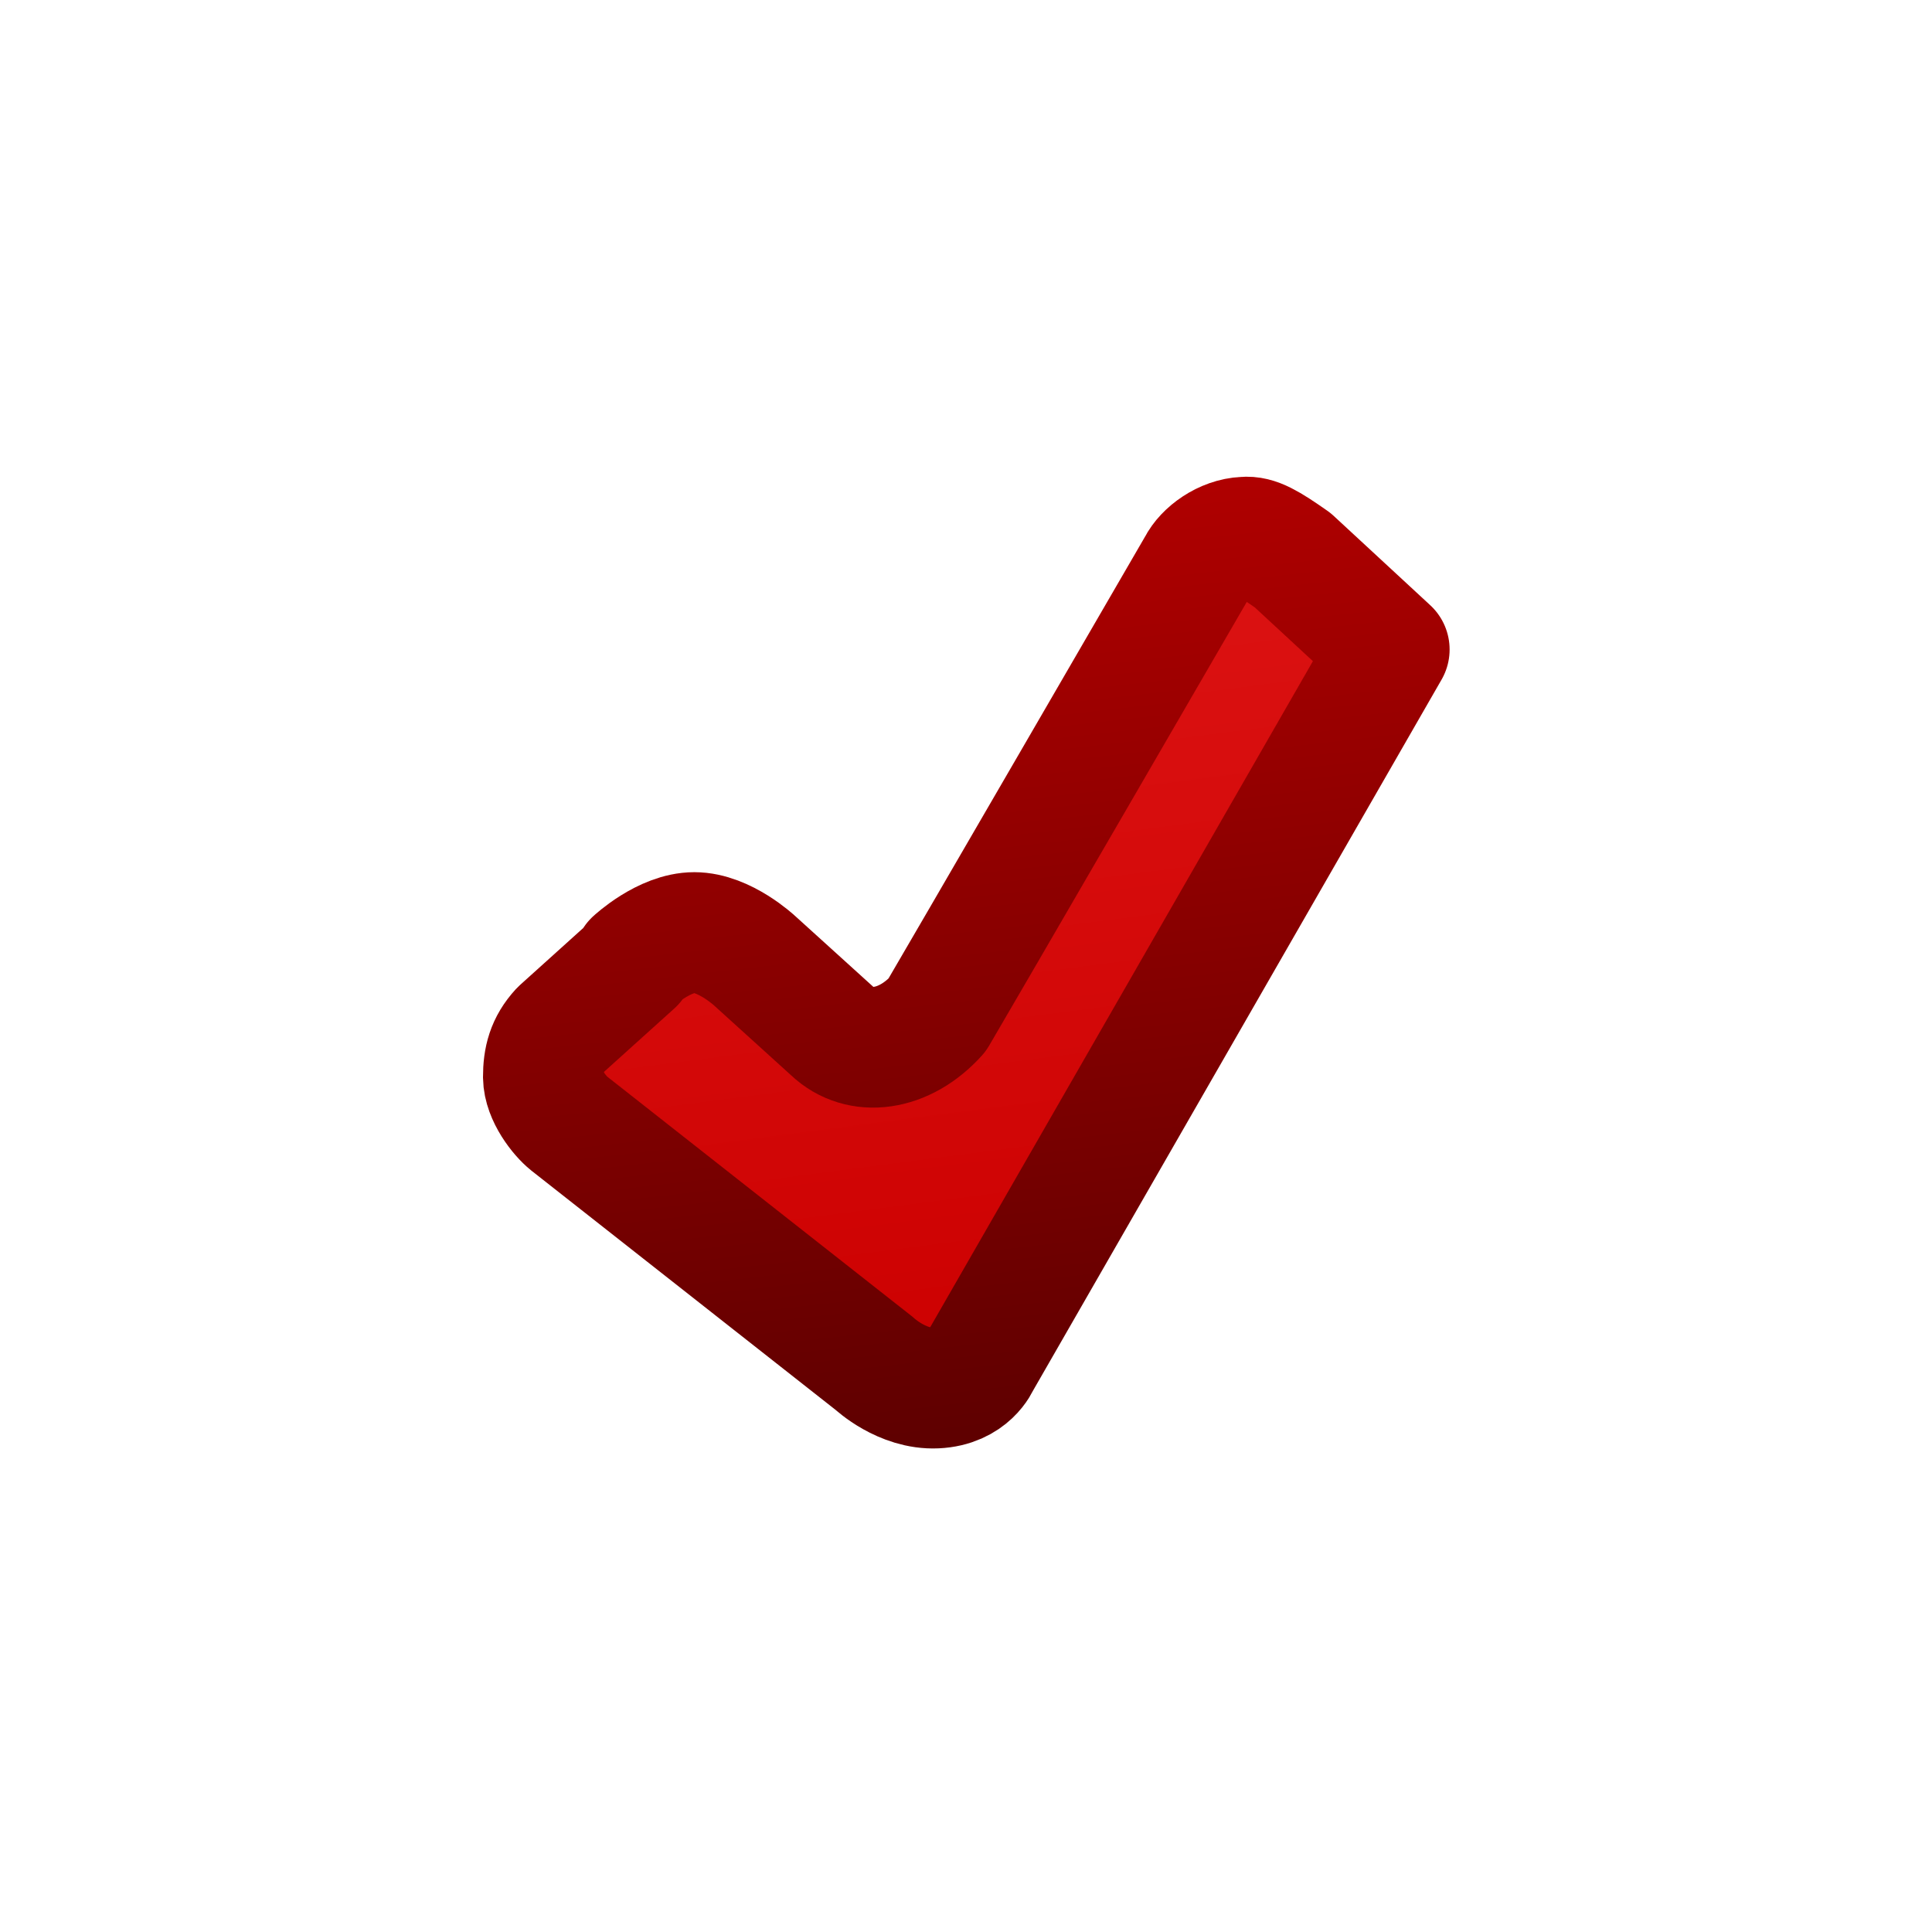 <?xml version="1.0" encoding="UTF-8" standalone="no"?>
<svg xmlns:rdf="http://www.w3.org/1999/02/22-rdf-syntax-ns#" xmlns="http://www.w3.org/2000/svg" height="16px" width="16px" version="1.1" enable-background="new" xmlns:cc="http://creativecommons.org/ns#" xmlns:xlink="http://www.w3.org/1999/xlink" xmlns:dc="http://purl.org/dc/elements/1.1/">
<defs>
<linearGradient id="b" y2="2.49" gradientUnits="userSpaceOnUse" x2="6.91" gradientTransform="matrix(.636 0 0 .637 2.91 2.89)" y1="13.5" x1="8.34">
<stop stop-color="#cc0000" offset="0"/>
<stop stop-color="#dd1414" offset="1"/>
</linearGradient>
<linearGradient id="a" y2=".026" gradientUnits="userSpaceOnUse" x2="6.98" gradientTransform="matrix(0.5 0 0 .469 3.76 4.23)" y1="16.2" x1="8.92">
<stop stop-color="#5f0000" offset="0"/>
<stop stop-color="#b00000" offset="1"/>
</linearGradient>
</defs>
<g>
<path stroke-linejoin="round" d="m5.25 7.98-0.61 0.55c-0.11 0.12-0.14 0.24-0.14 0.39 0.002 0.153 0.134 0.321 0.213 0.384l2.53 1.99s0.228 0.214 0.509 0.201 0.363-0.216 0.363-0.216l3.39-5.9-0.8-0.74c-0.2-0.14-0.3-0.2-0.4-0.19-0.17 0.007-0.329 0.127-0.385 0.238 0 0-2.07 3.57-2.16 3.72-0.27 0.3-0.64 0.35-0.87 0.13l-0.64-0.58s-0.25-0.234-0.5-0.234-0.5 0.234-0.5 0.234z" stroke="url(#a)" stroke-width="1px" fill="url(#b)"/>
</g>
</svg>
